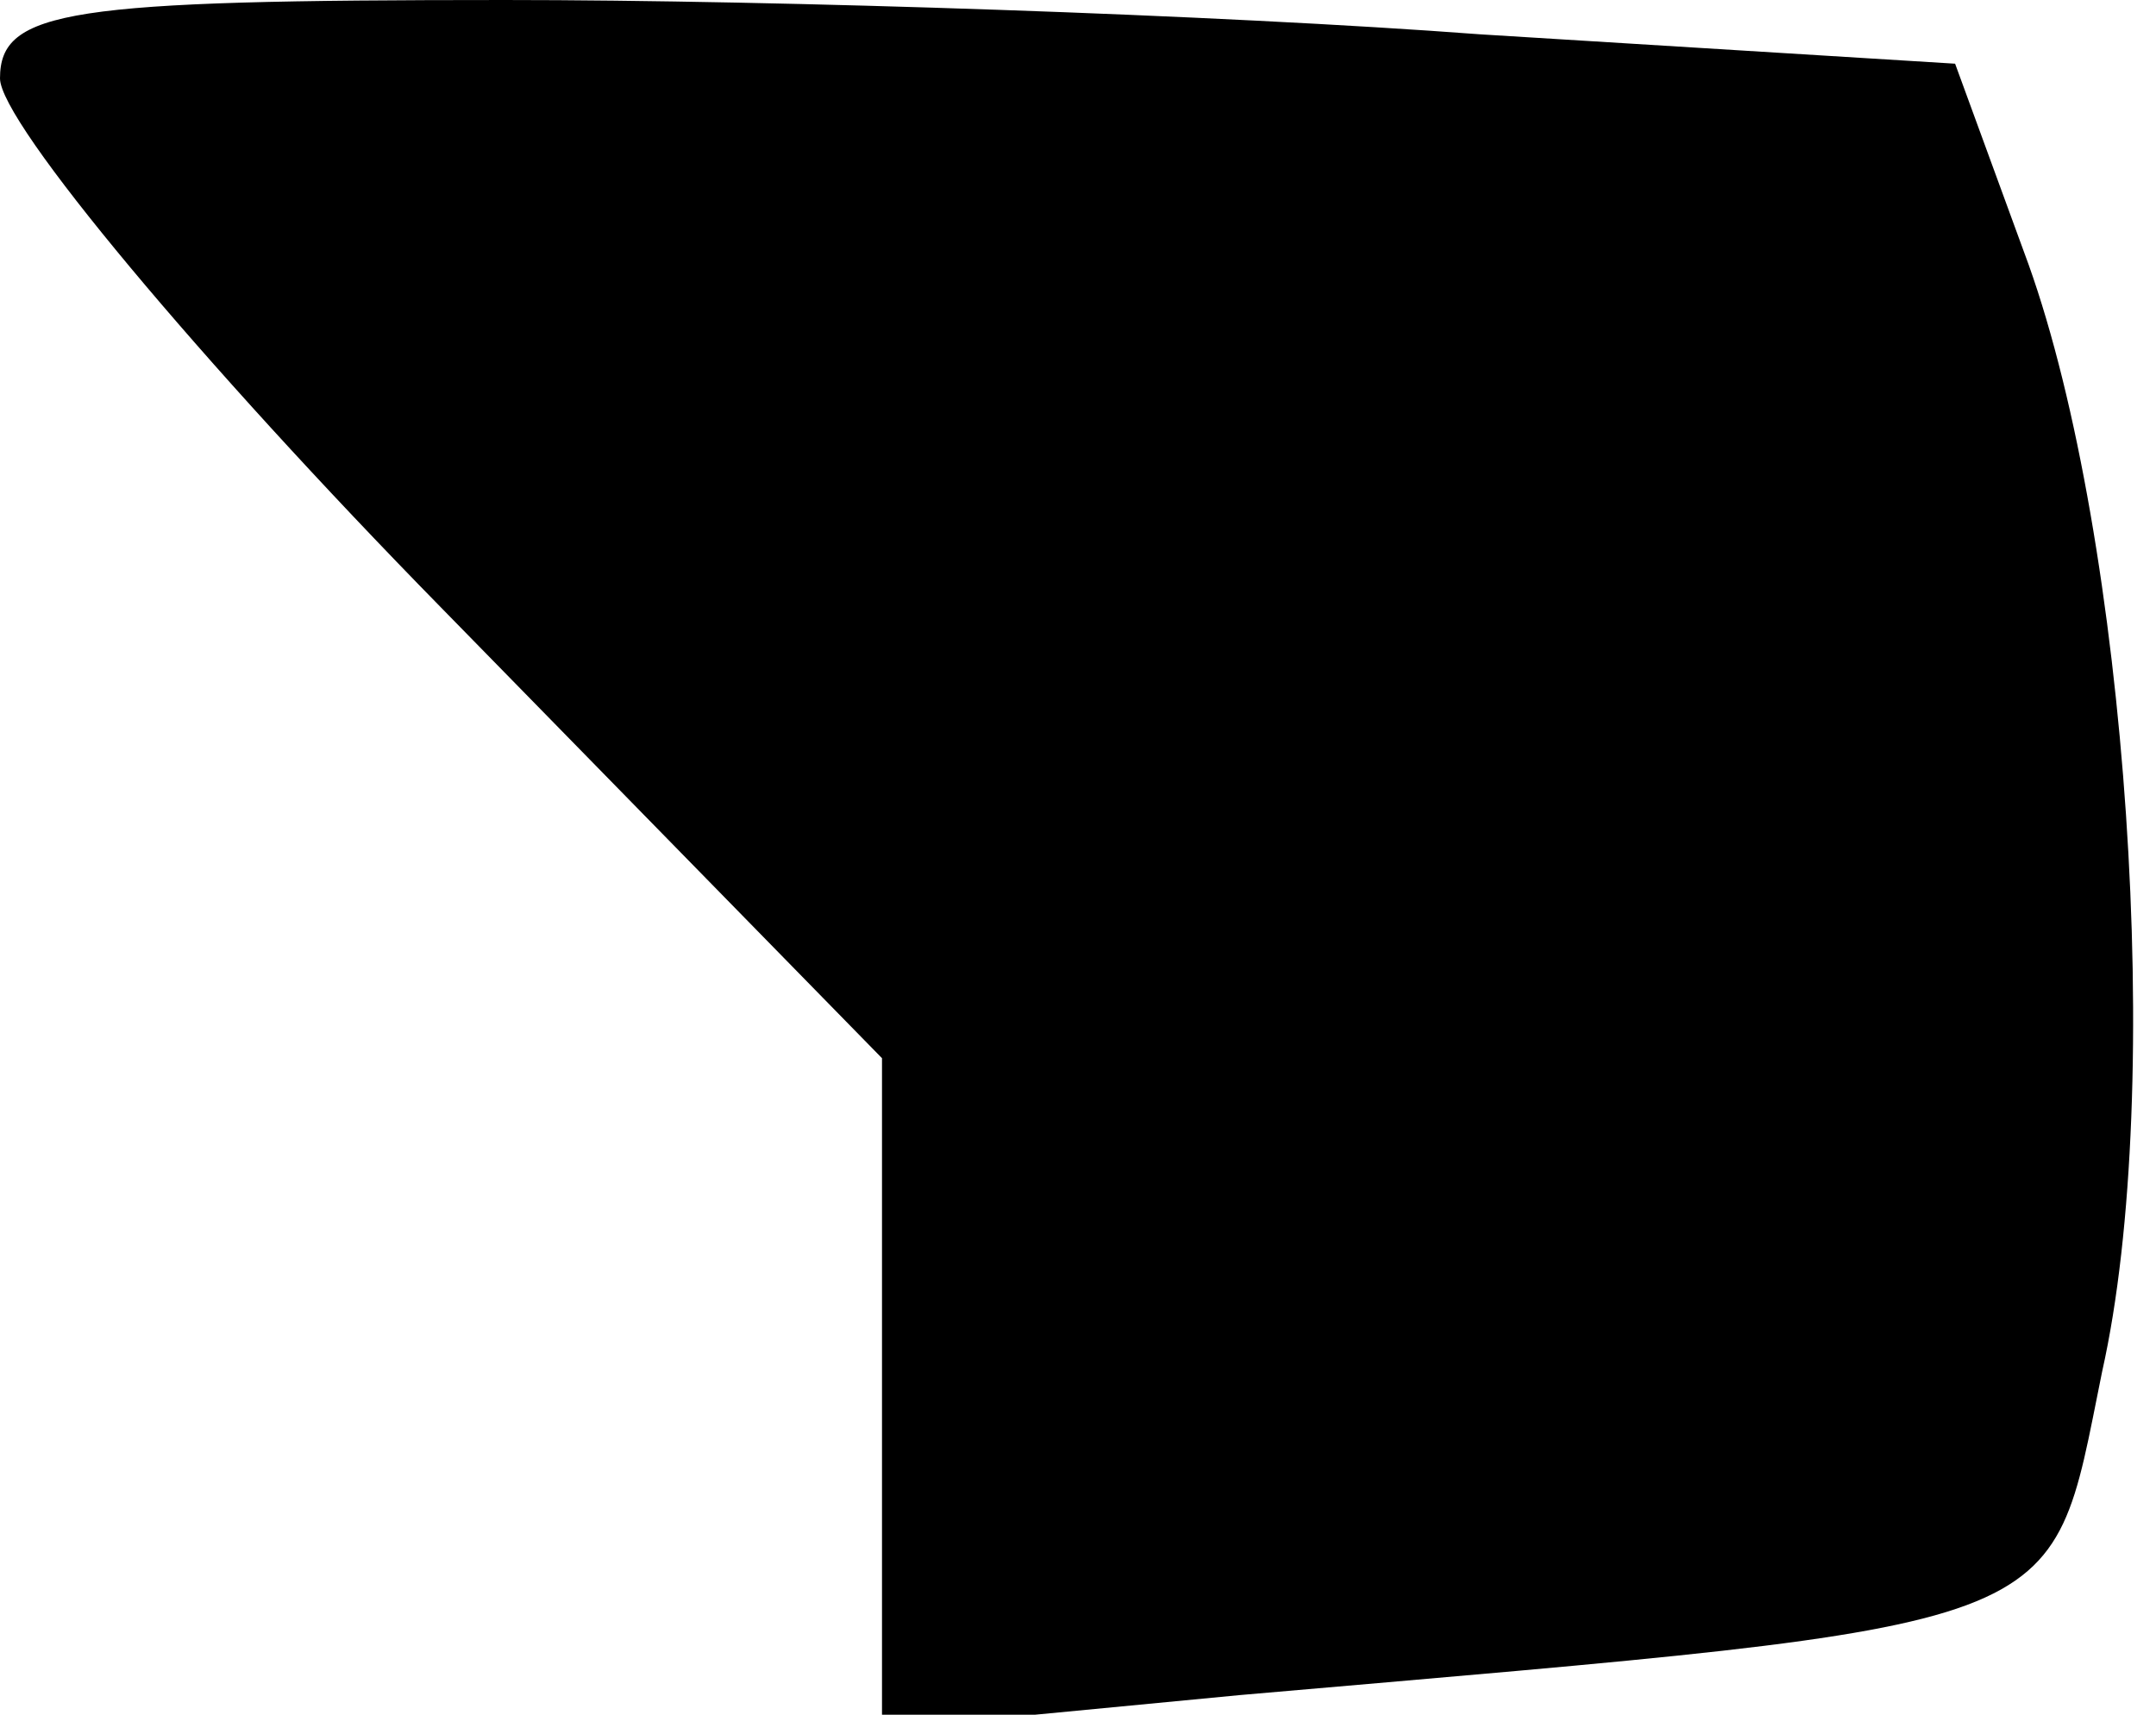 <?xml version="1.0" standalone="no"?>
<!DOCTYPE svg PUBLIC "-//W3C//DTD SVG 20010904//EN"
 "http://www.w3.org/TR/2001/REC-SVG-20010904/DTD/svg10.dtd">
<svg version="1.0" xmlns="http://www.w3.org/2000/svg"
 width="44pt" height="35pt" viewBox="0 0 44 35"
 preserveAspectRatio="xMidYMid meet">
<g transform="translate(0,35) scale(0.1,-0.1)"
fill="#000000" stroke="none">
<path fill="#000000" stroke="none" d="M0 334 c0 -9 41 -58 90 -108 l90 -92 0
-69 0 -68 73 7 c172 15 165 12 176 66 13 58 5 170 -15 226 l-15 41 -97 6 c-53
4 -143 7 -199 7 -89 0 -103 -2 -103 -16z"/>
</g>
</svg>
